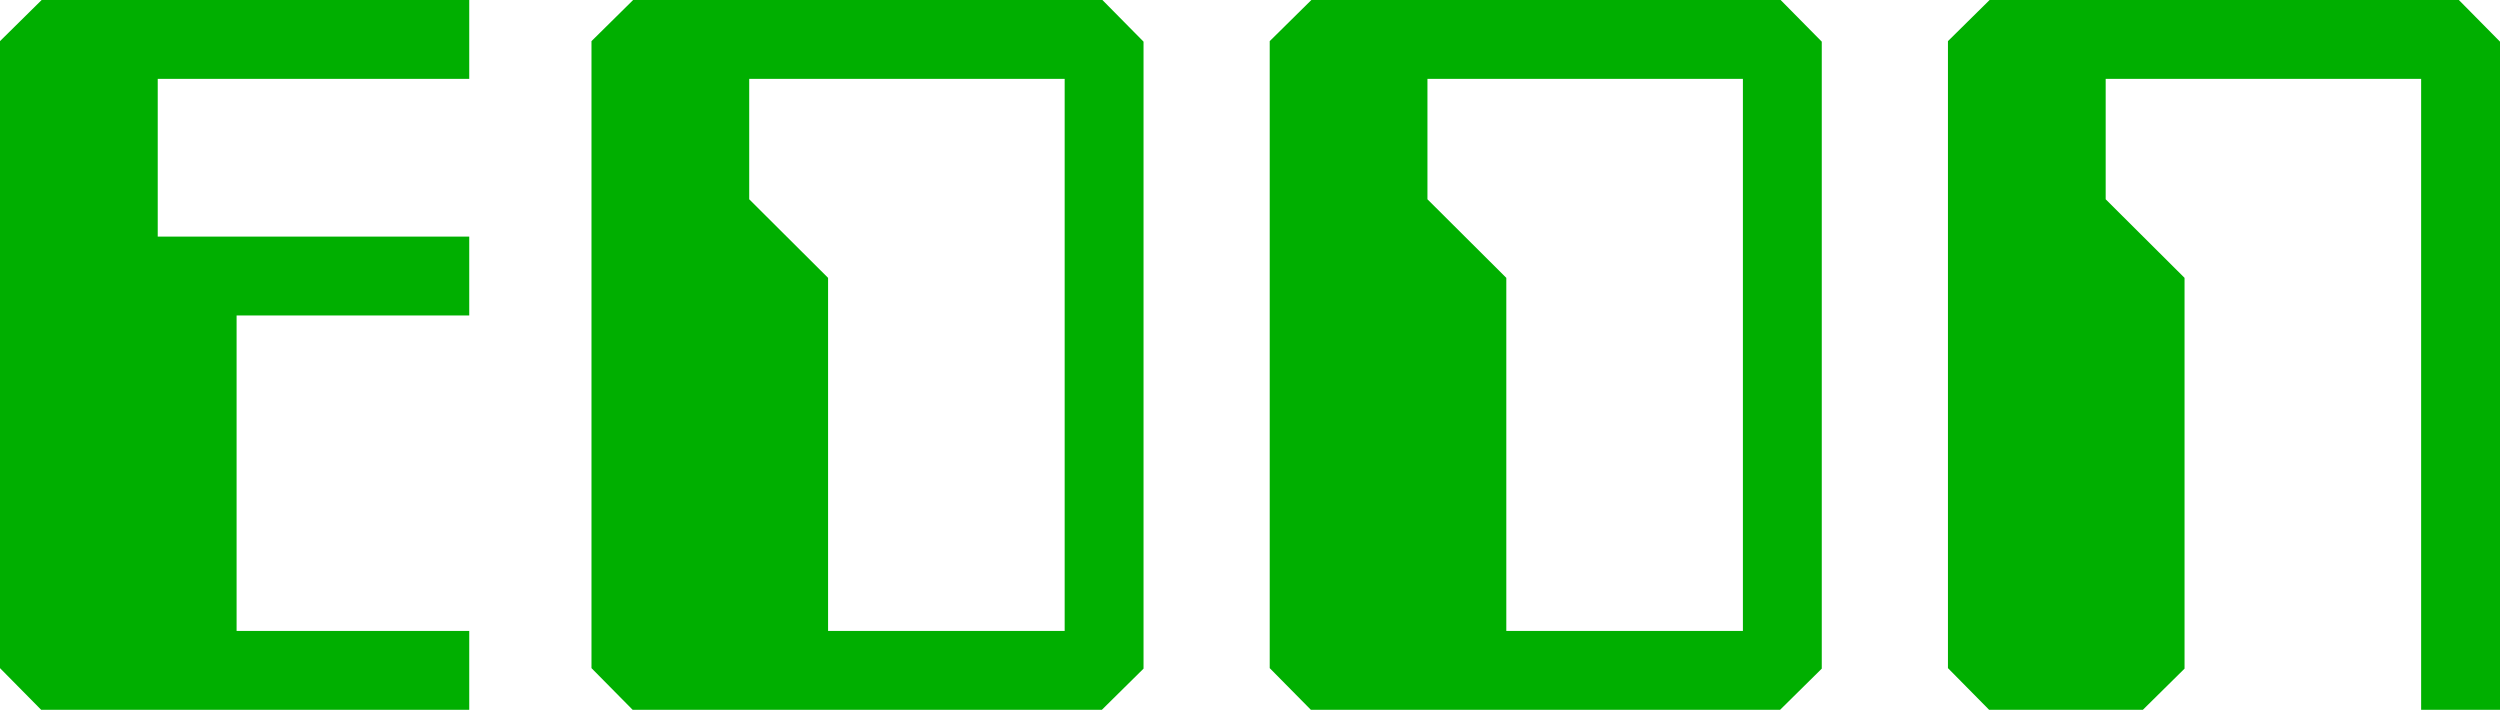 <?xml version="1.0" encoding="UTF-8" standalone="no"?>
<!-- Created with Inkscape (http://www.inkscape.org/) -->

<svg
   xmlns:dc="http://purl.org/dc/elements/1.1/"
   xmlns:cc="http://creativecommons.org/ns#"
   xmlns:rdf="http://www.w3.org/1999/02/22-rdf-syntax-ns#"
   xmlns:svg="http://www.w3.org/2000/svg"
   xmlns="http://www.w3.org/2000/svg"
   xmlns:sodipodi="http://sodipodi.sourceforge.net/DTD/sodipodi-0.dtd"
   xmlns:inkscape="http://www.inkscape.org/namespaces/inkscape"
   version="1.1"
   id="svg2"
   width="634"
   height="180"
   viewBox="0 0 634 180"
   sodipodi:docname="eddn-logo.svg"
   inkscape:version="0.92.2 (5c3e80d, 2017-08-06)">
  <defs
     id="defs6" />
  <sodipodi:namedview
     pagecolor="#ffffff"
     bordercolor="#666666"
     borderopacity="1"
     objecttolerance="10"
     gridtolerance="10"
     guidetolerance="10"
     inkscape:pageopacity="0"
     inkscape:pageshadow="2"
     inkscape:window-width="1366"
     inkscape:window-height="705"
     id="namedview4"
     showgrid="false"
     inkscape:pagecheckerboard="true"
     fit-margin-top="0"
     fit-margin-left="0"
     fit-margin-right="0"
     fit-margin-bottom="0"
     inkscape:zoom="0.8875"
     inkscape:cx="286.99257"
     inkscape:cy="-29.709246"
     inkscape:window-x="-8"
     inkscape:window-y="-8"
     inkscape:window-maximized="1"
     inkscape:current-layer="svg2" />
  <path
     style="fill:#00af00;fill-opacity:1"
     d="M 0,169.437 V 10.432 L 10.563,0 H 119 V 20 H 40 v 40 h 79 V 80 H 60 v 80 h 59 v 20 H 10.432 Z m 150,0 V 10.432 L 160.563,0 H 279.568 L 290,10.563 V 169.568 L 279.437,180 H 160.432 Z M 270,20 h -80 v 30.538 l 20,19.925 V 160 h 60 z m 52,149.437 V 10.432 L 332.563,0 h 59.503 59.503 L 462,10.563 V 169.568 L 451.437,180 H 332.432 Z M 442,20 h -80 v 30.538 l 20,19.925 V 160 h 60 z m 52,149.437 V 10.432 L 504.563,0 H 623.568 L 634,10.563 V 180 H 614 V 20 h -80 v 30.538 l 20,19.925 v 99.106 L 543.437,180 h -39.005 z"
     id="path817"
     inkscape:connector-curvature="0"
     sodipodi:nodetypes="ccccccccccccccccccccccccccccccccccccccccccccccccccccccccccccccc" />
</svg>
